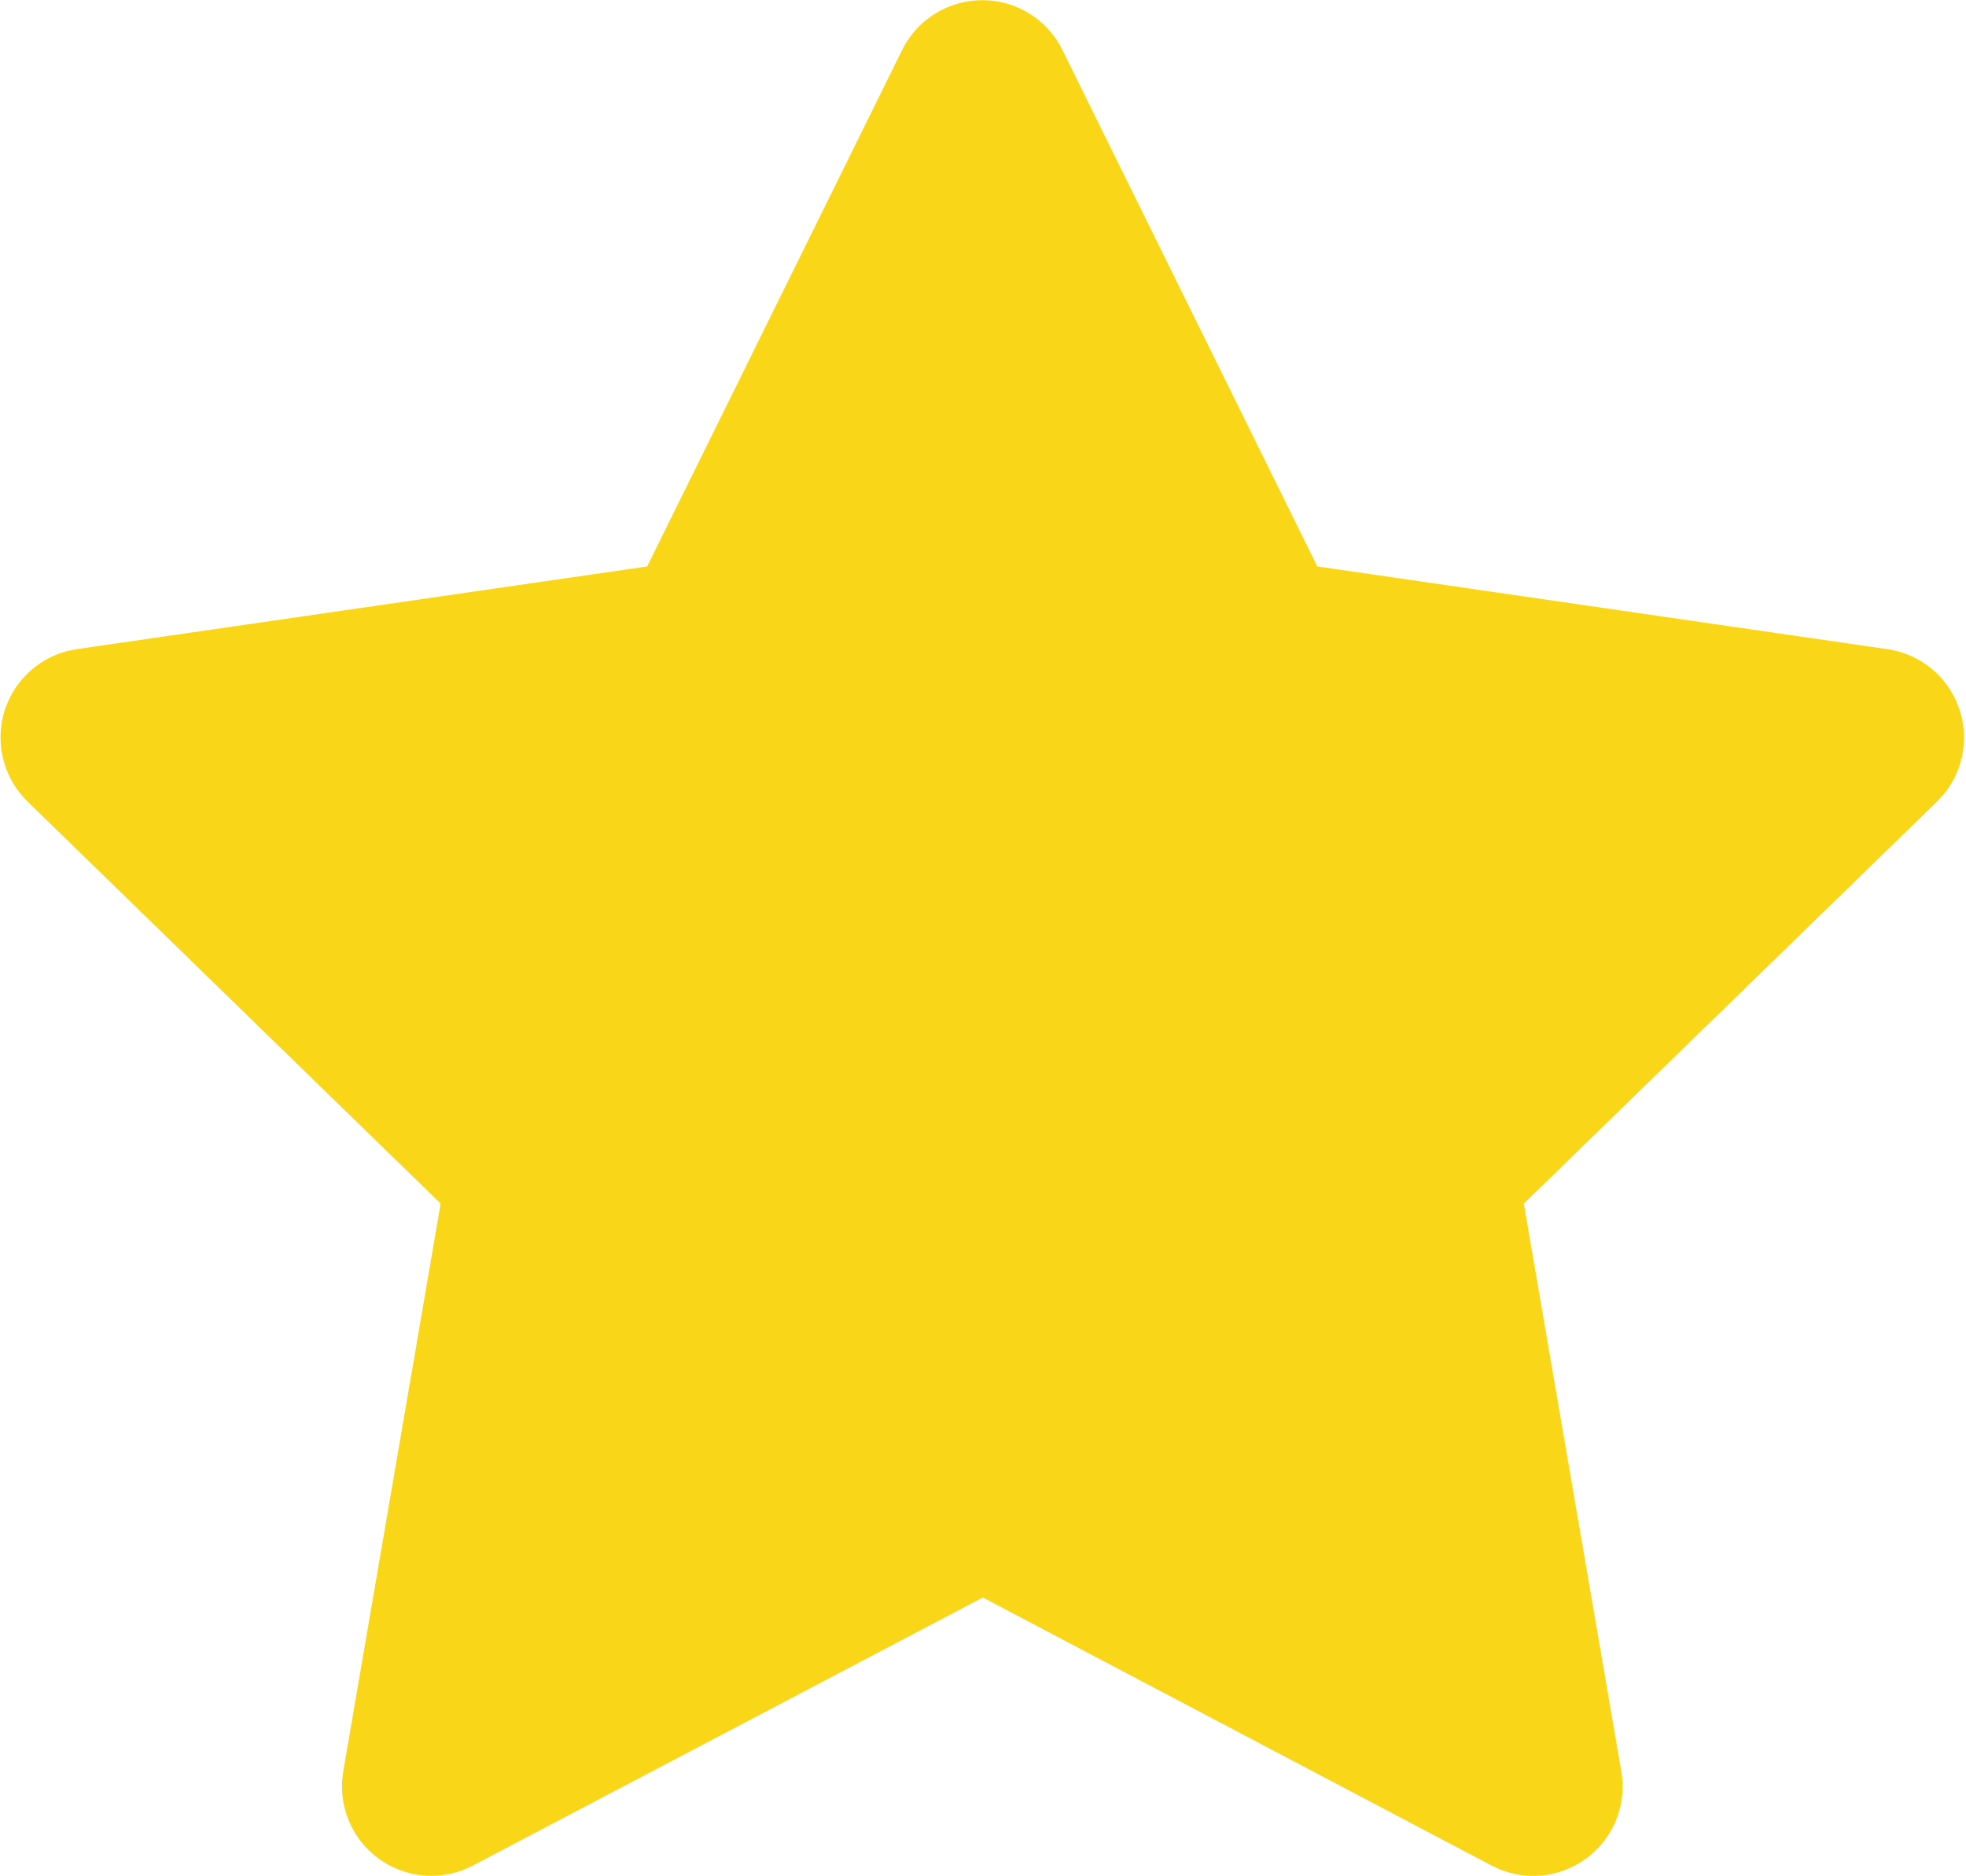 <svg width="22" height="21" viewBox="0 0 22 21" fill="none" xmlns="http://www.w3.org/2000/svg">
<path d="M7.242 6.34L0.862 7.265L0.749 7.288C0.578 7.333 0.422 7.423 0.297 7.549C0.172 7.674 0.083 7.83 0.038 8.002C-0.006 8.173 -0.005 8.353 0.043 8.523C0.09 8.694 0.182 8.849 0.309 8.972L4.931 13.471L3.841 19.826L3.828 19.936C3.818 20.113 3.855 20.289 3.935 20.447C4.015 20.605 4.136 20.739 4.285 20.835C4.434 20.931 4.605 20.986 4.782 20.994C4.959 21.002 5.135 20.962 5.292 20.88L10.998 17.88L16.691 20.88L16.791 20.926C16.956 20.991 17.136 21.011 17.311 20.984C17.486 20.956 17.651 20.883 17.789 20.771C17.927 20.659 18.032 20.513 18.094 20.347C18.156 20.18 18.173 20.001 18.143 19.826L17.052 13.471L21.676 8.971L21.754 8.886C21.866 8.749 21.939 8.584 21.966 8.41C21.993 8.235 21.974 8.056 21.909 7.892C21.845 7.727 21.738 7.582 21.6 7.472C21.461 7.363 21.296 7.291 21.121 7.266L14.741 6.34L11.889 0.56C11.807 0.392 11.679 0.251 11.521 0.153C11.362 0.054 11.179 0.002 10.992 0.002C10.806 0.002 10.623 0.054 10.464 0.153C10.306 0.251 10.178 0.392 10.095 0.56L7.242 6.34Z" fill="#FAD618"/>
</svg>

